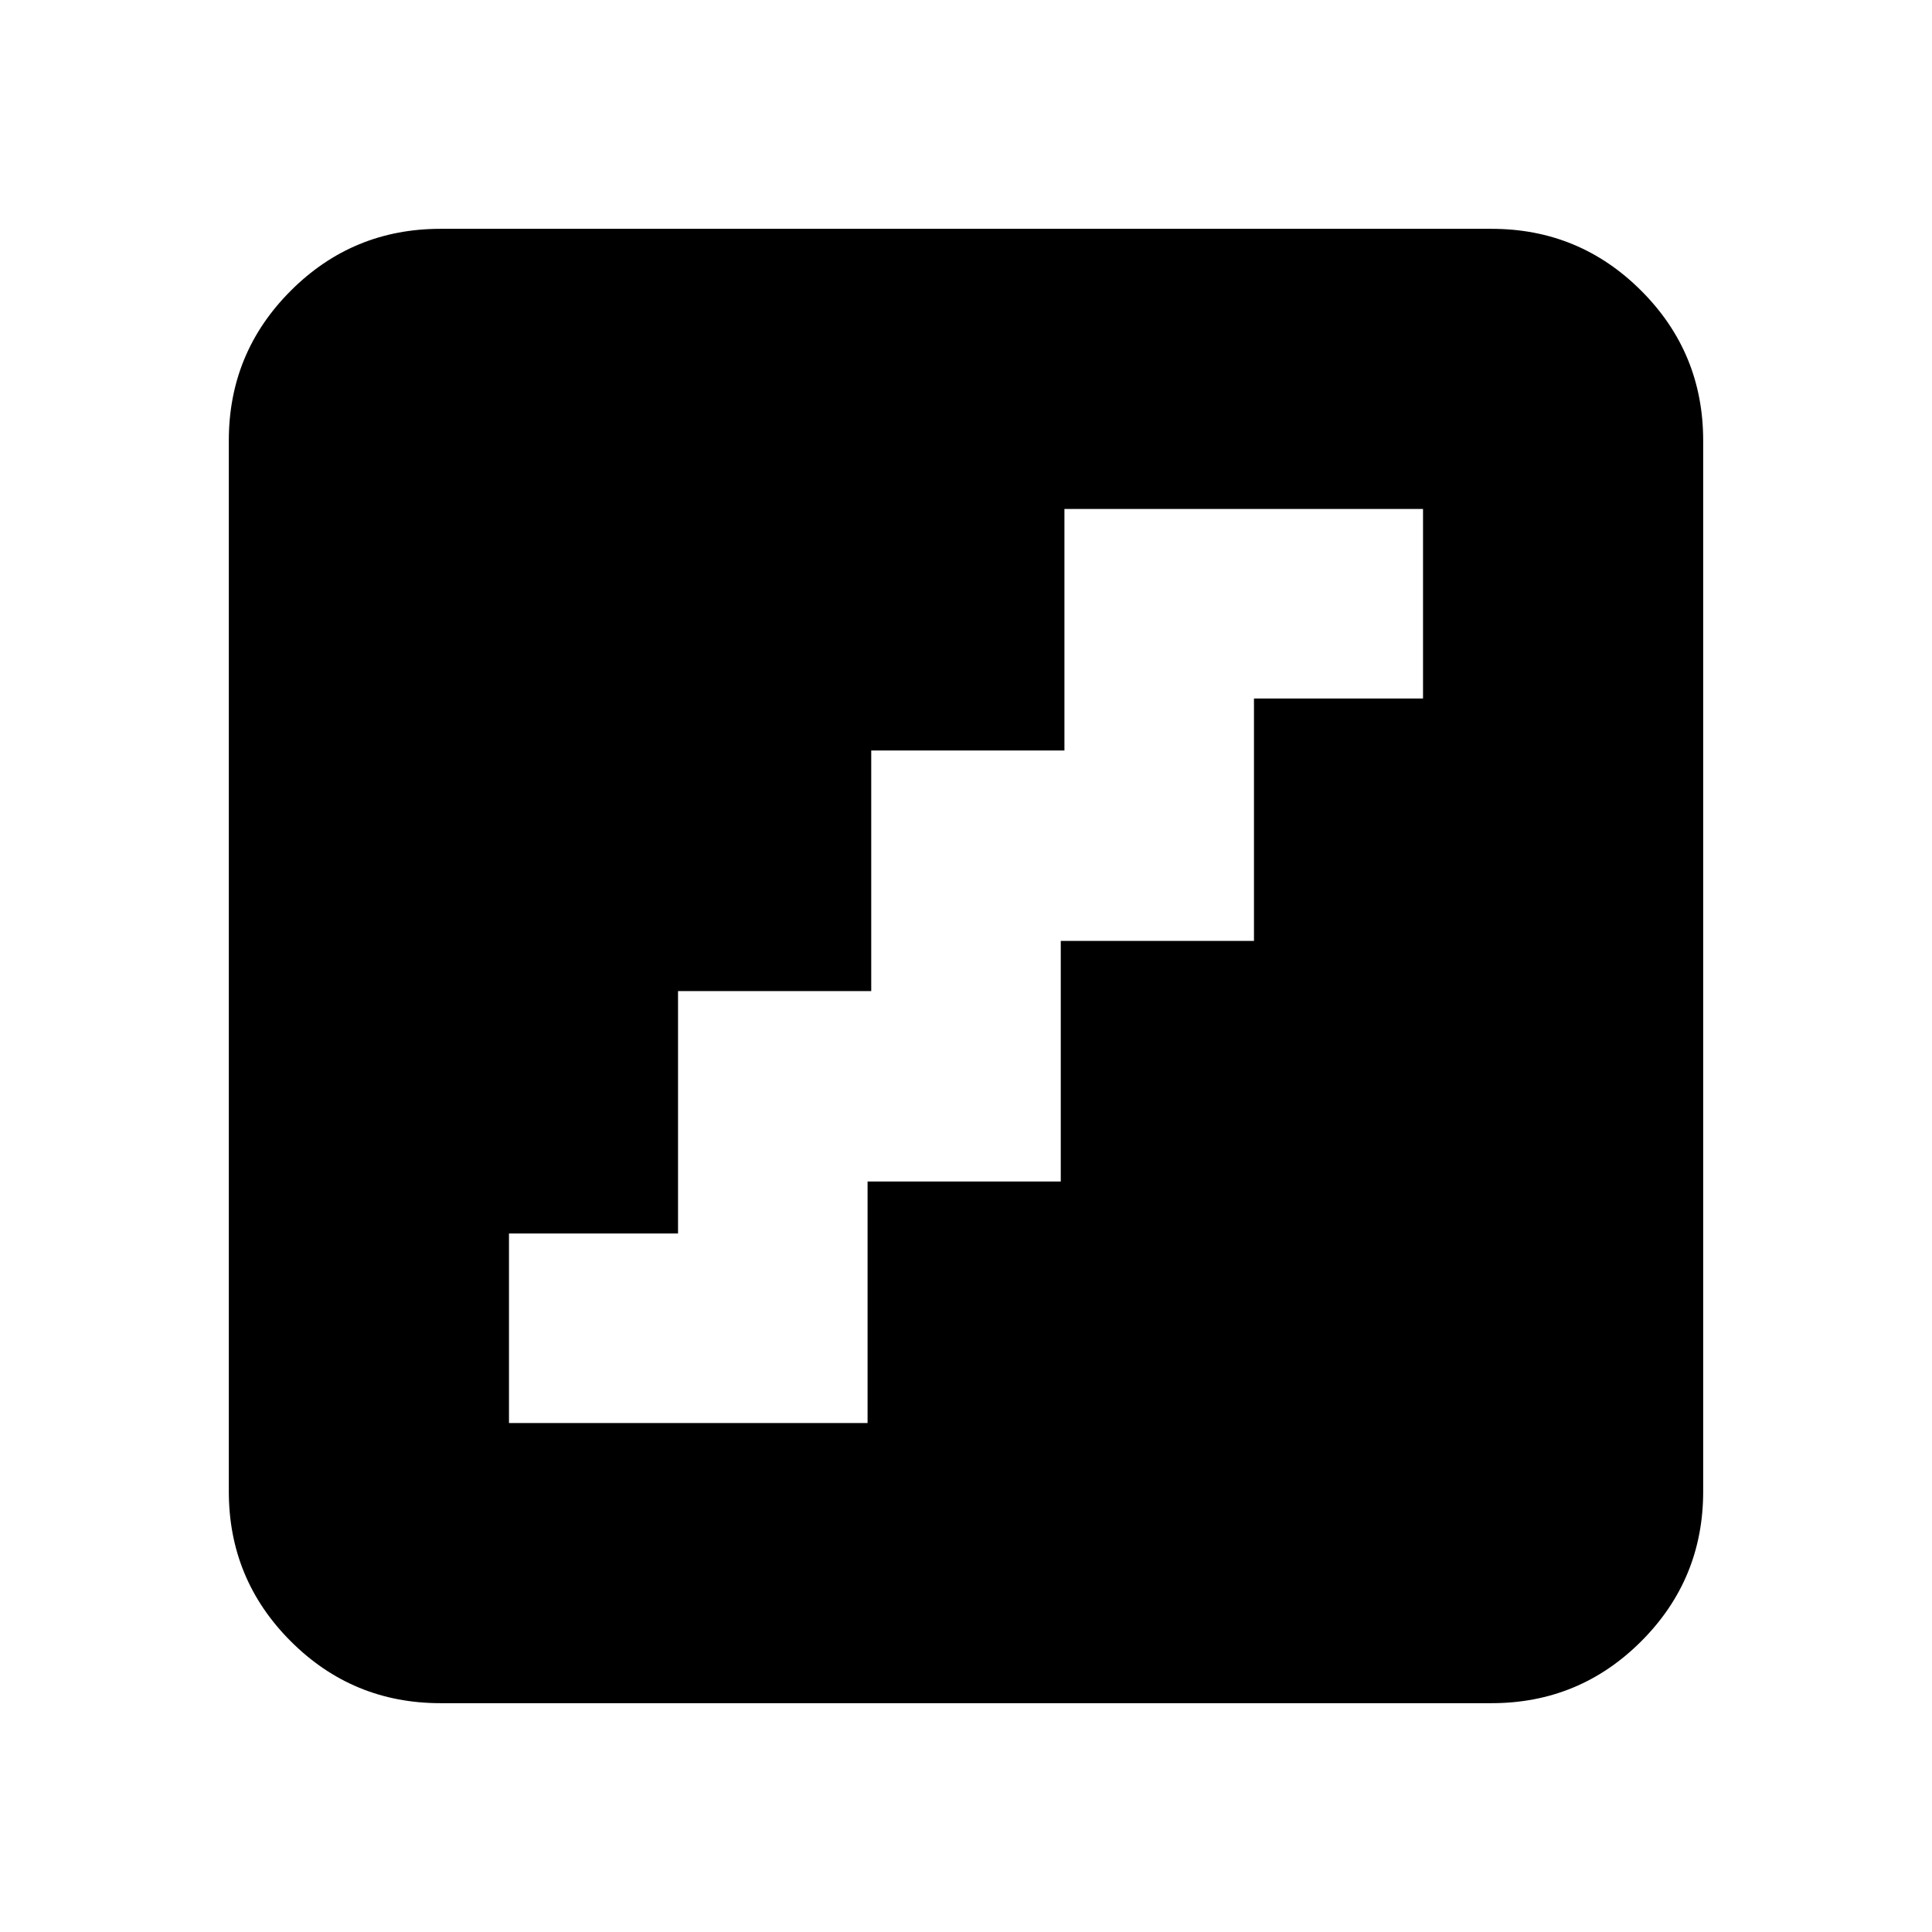 <svg xmlns="http://www.w3.org/2000/svg" height="20" viewBox="0 -960 960 960" width="20"><path d="M252.91-252.91h178.18v-120h96v-119.55h96v-120.45h84v-94.18H528.91v120h-96v119.55h-96v120.45h-84v94.18ZM218.87-113.7q-43.63 0-74.4-30.77-30.77-30.77-30.77-74.4v-522.26q0-43.63 30.77-74.4 30.77-30.77 74.4-30.77h522.26q43.63 0 74.4 30.77 30.77 30.77 30.77 74.4v522.26q0 43.63-30.77 74.4-30.77 30.77-74.4 30.77H218.87Z"/></svg>